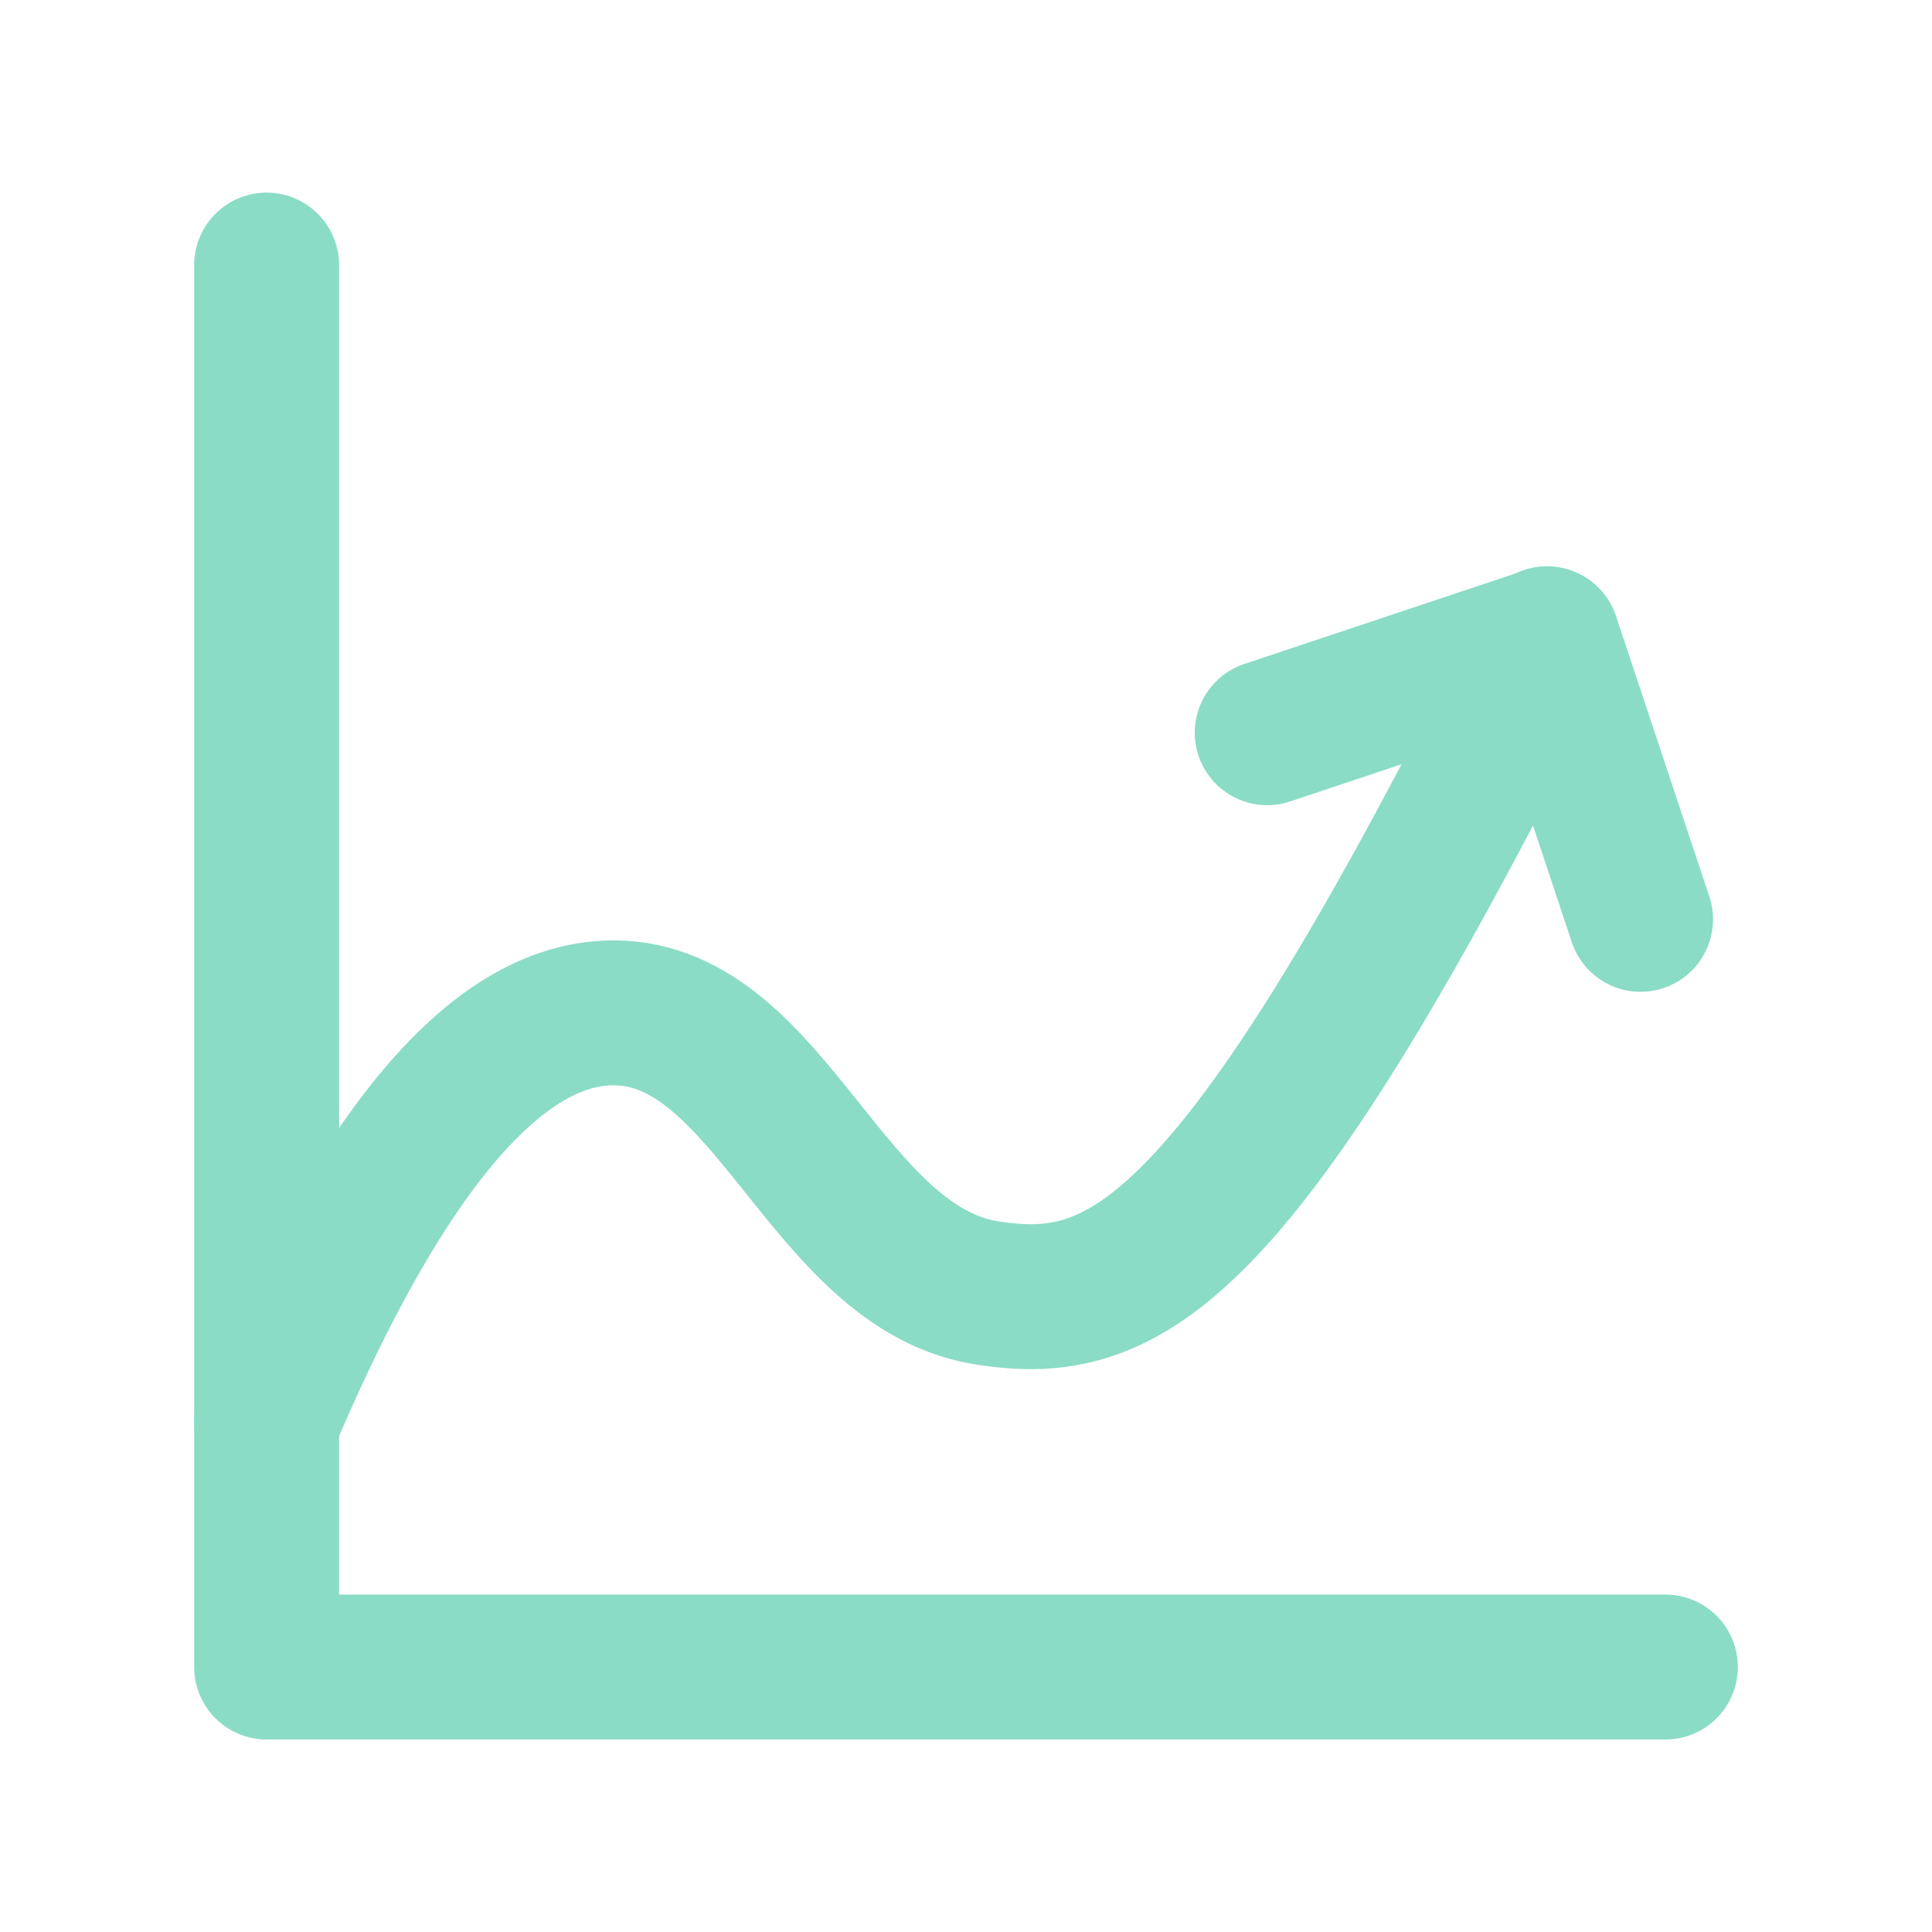 <svg xmlns="http://www.w3.org/2000/svg" width="20" height="20" viewBox="0 0 20 20">
  <g id="icon" transform="translate(-28.164 43)">
    <rect id="사각형_23996" data-name="사각형 23996" width="20" height="20" transform="translate(28.164 -43)" fill="none"/>
    <g id="그룹_5512" data-name="그룹 5512" transform="translate(-5838.205 -1542.523)">
      <path id="패스_65169" data-name="패스 65169" d="M5883.609,1516.78h-14.48v-14.513" transform="translate(0 0)" fill="none" stroke="#8adcc5" stroke-linecap="round" stroke-linejoin="round" stroke-width="1.5"/>
      <path id="패스_65170" data-name="패스 65170" d="M5994.554,1550.1l2.9-.968.965,2.9" transform="translate(-115.067 -42.992)" fill="none" stroke="#8adcc5" stroke-linecap="round" stroke-linejoin="round" stroke-width="1.5"/>
      <path id="패스_65171" data-name="패스 65171" d="M5869.129,1557.228c.946-2.235,2.172-4.238,3.6-4.228,1.622.01,2.192,2.642,3.862,2.9,1.438.223,2.6-.348,5.792-6.773" transform="translate(0 -42.992)" fill="none" stroke="#8adcc5" stroke-linecap="round" stroke-linejoin="round" stroke-width="1.5"/>
    </g>
  </g>
</svg>
